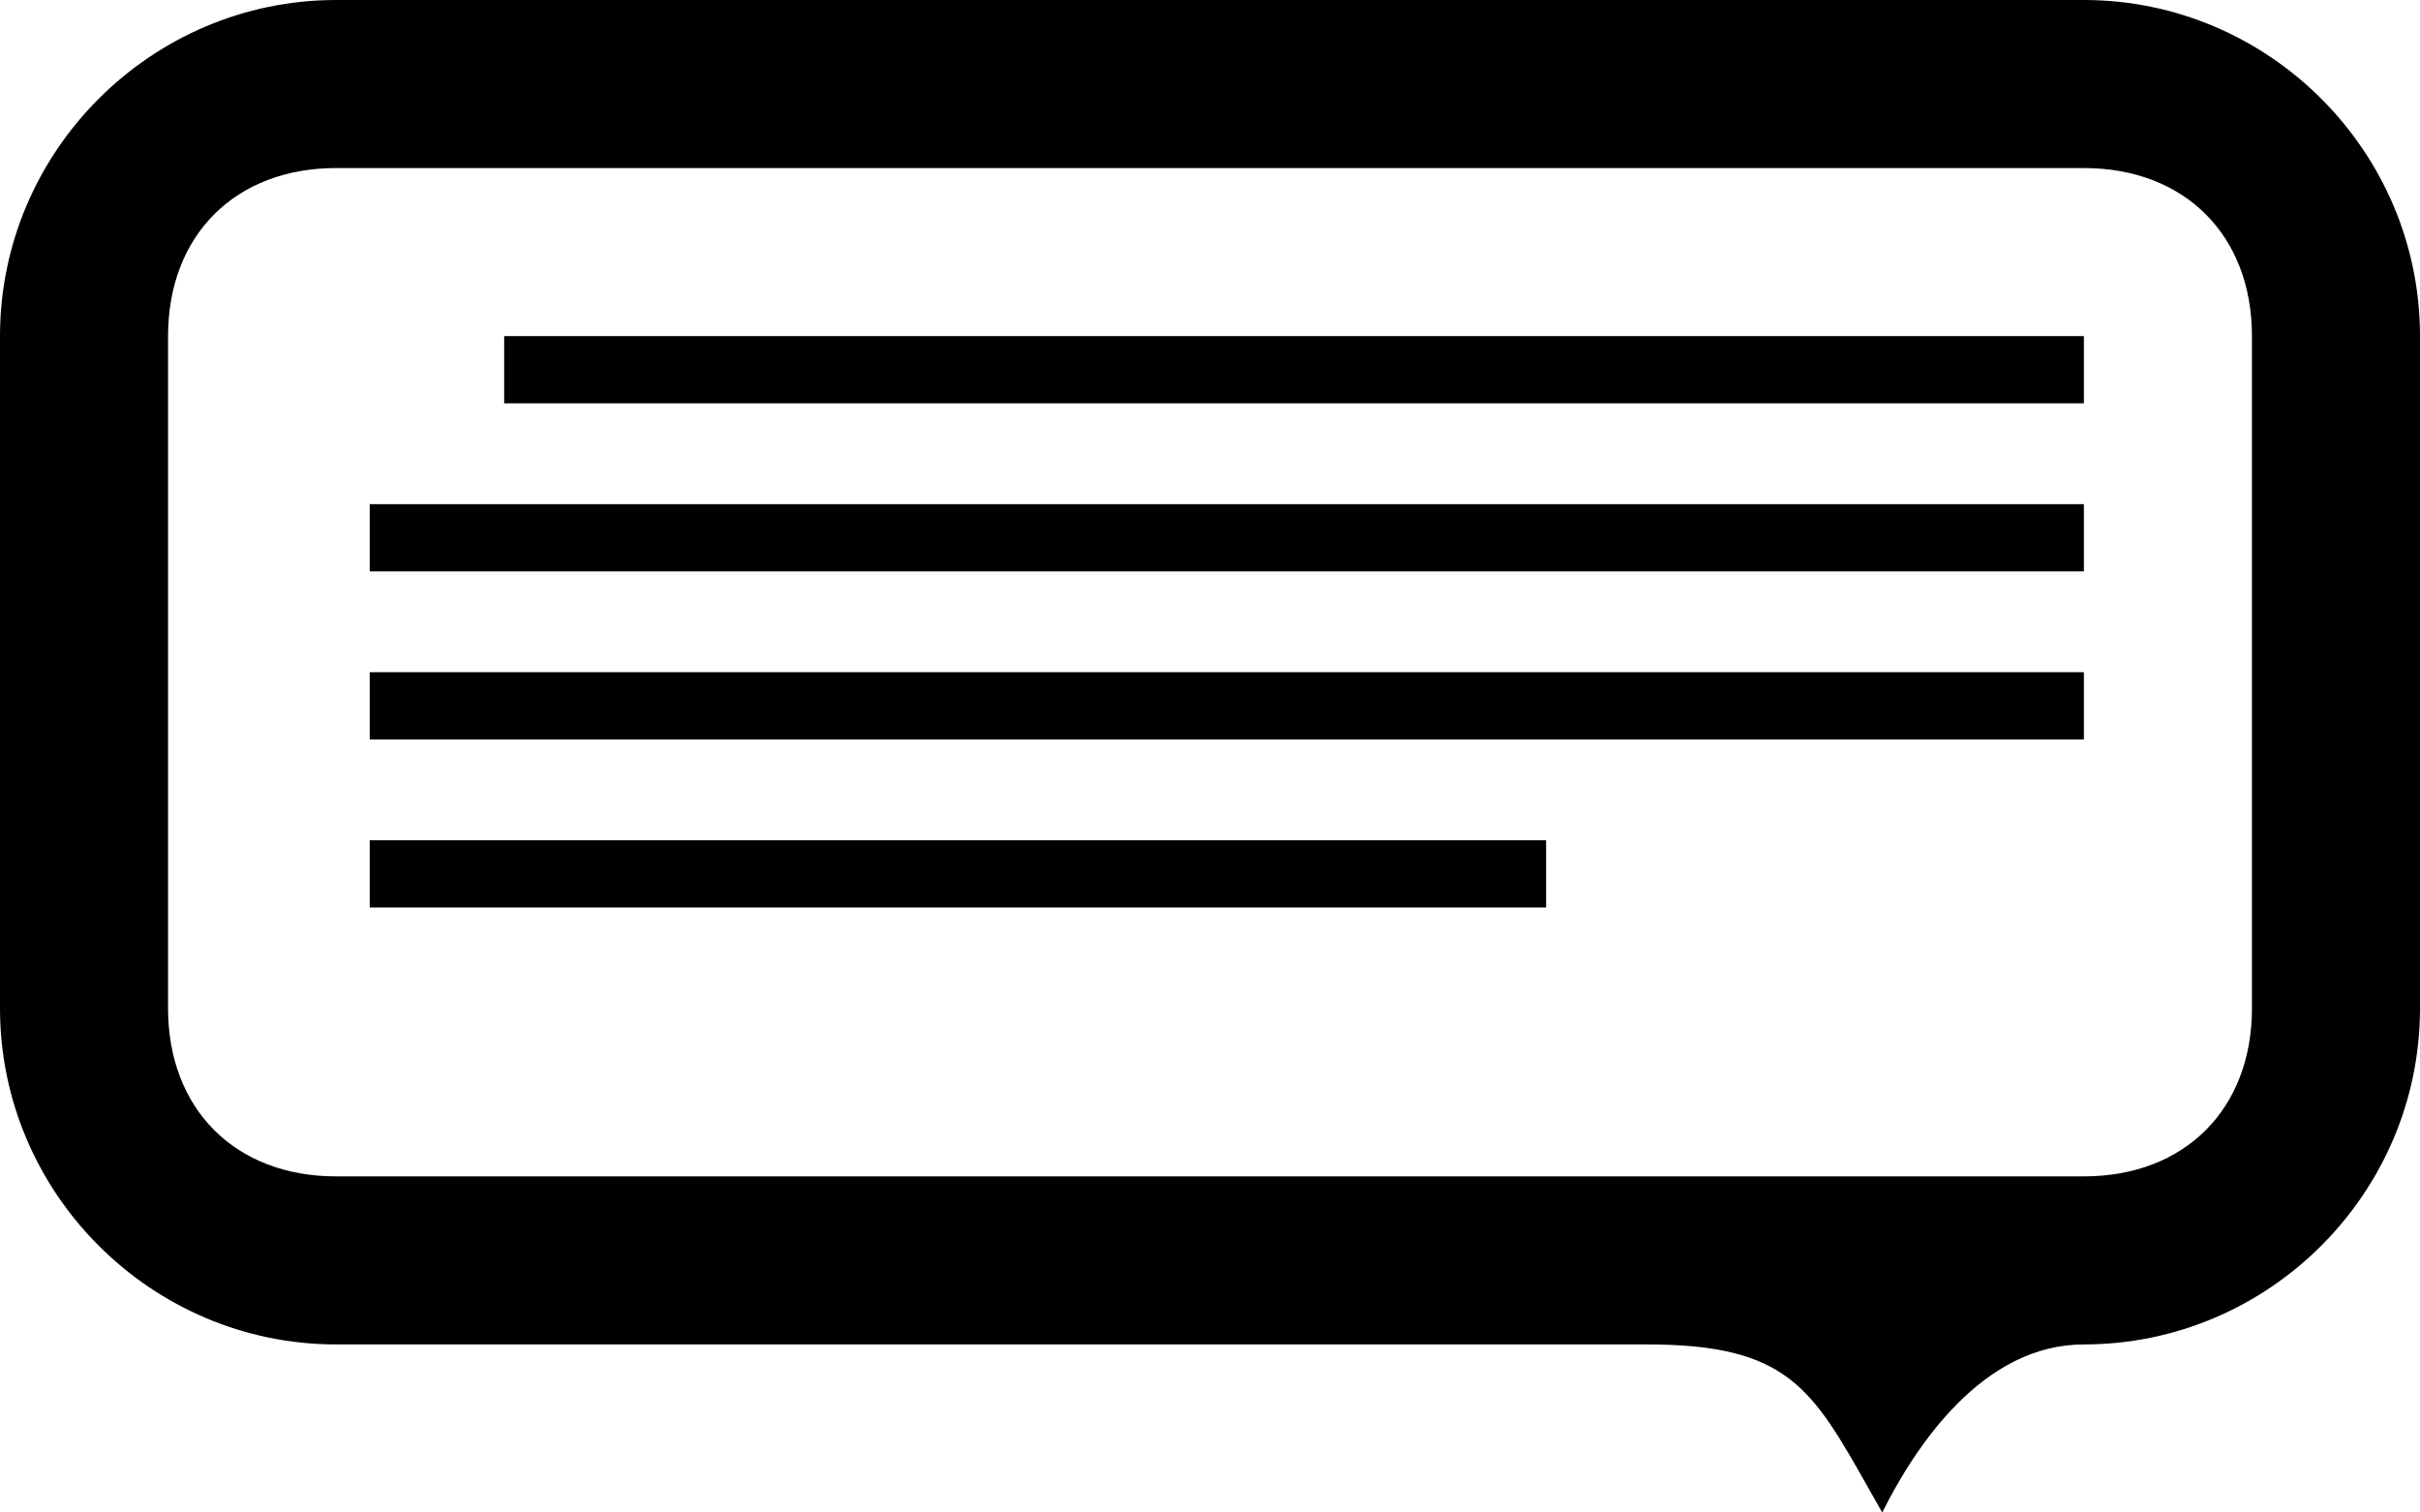 <svg width="72" height="45" viewBox="0 0 72 45" fill="none" xmlns="http://www.w3.org/2000/svg">
<path fill-rule="evenodd" clip-rule="evenodd" d="M10 0H62C67.5 0 72 4.5 72 10V30C72 35.5 67.5 40 62 40C59 40 57 43 56 45C55.857 44.75 55.722 44.511 55.593 44.281C53.908 41.294 53.179 40 49 40H10C4.5 40 0 35.5 0 30V10C0 4.5 4.5 0 10 0ZM10 5H62C65 5 67 7 67 10V30C67 33 65 35 62 35H10C7 35 5 33 5 30V10C5 7 7 5 10 5Z" fill="black"/>
<path d="M62 10V12H15V10H62Z" fill="black"/>
<path d="M62 15H11V17H62V15Z" fill="black"/>
<path d="M62 20H11V22H62V20Z" fill="black"/>
<path d="M11 25H46V27H11V25Z" fill="black"/>
</svg>
